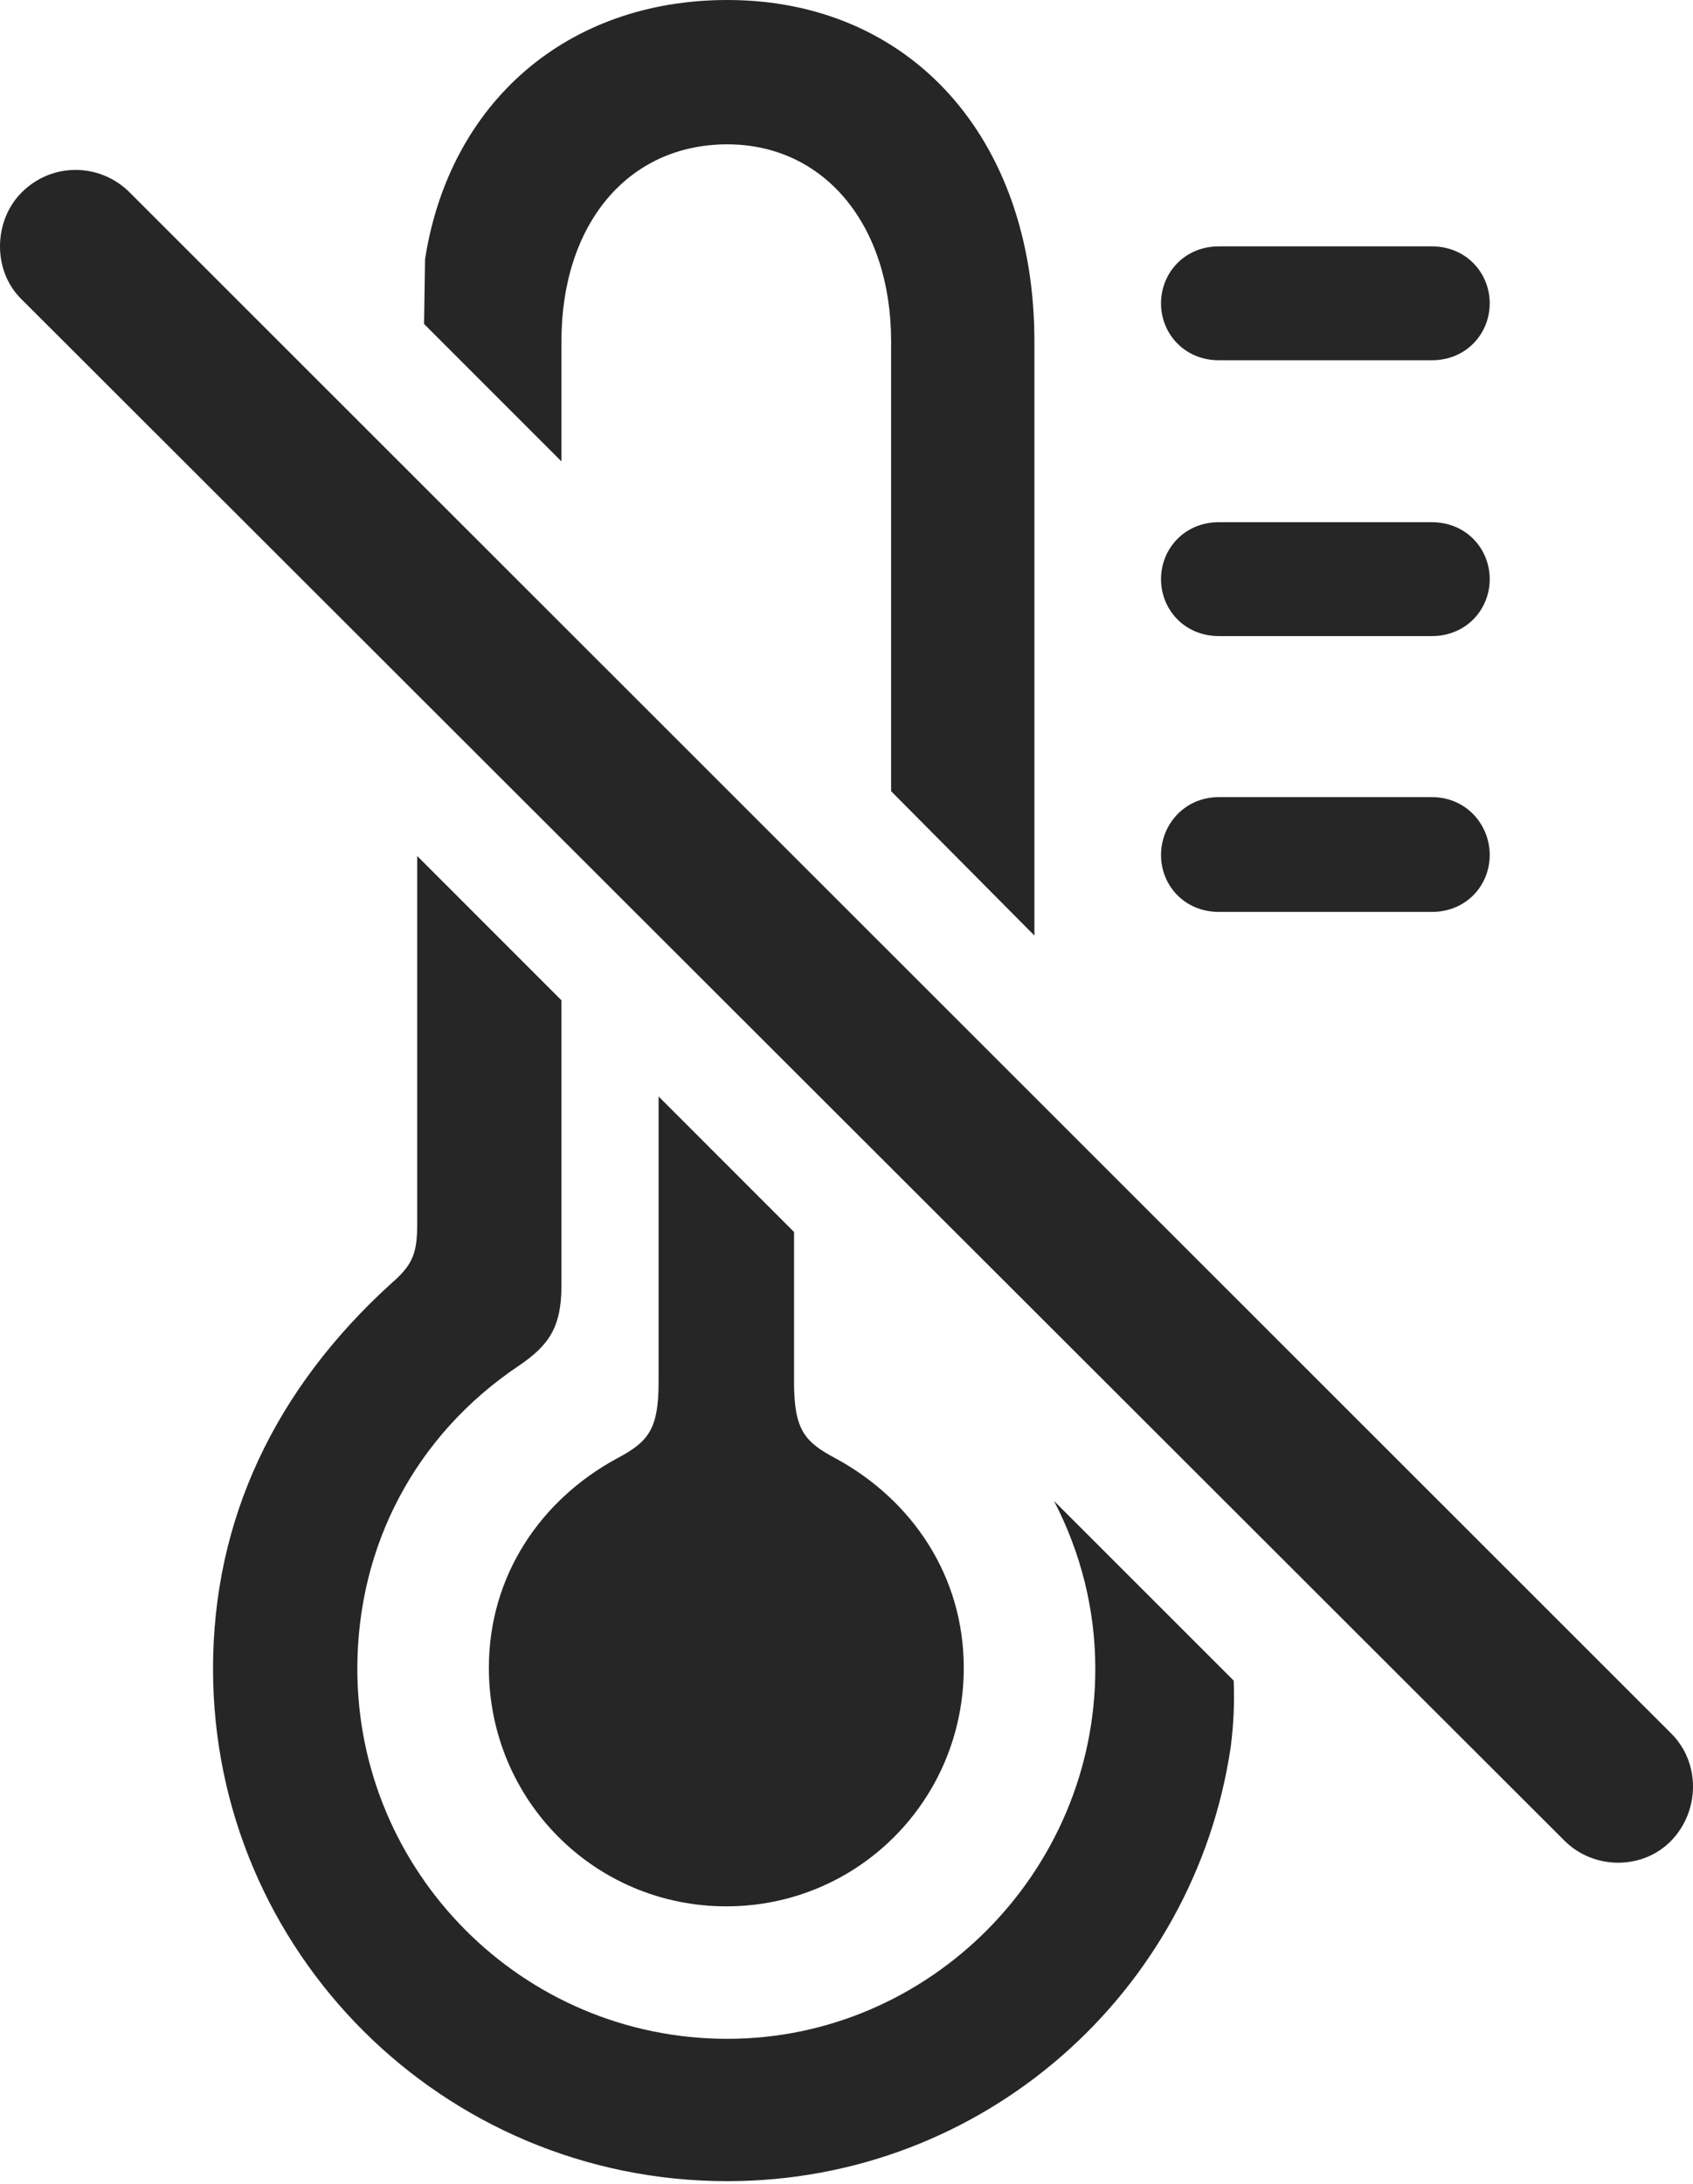 <?xml version="1.0" encoding="UTF-8"?>
<!--Generator: Apple Native CoreSVG 175.5-->
<!DOCTYPE svg
PUBLIC "-//W3C//DTD SVG 1.1//EN"
       "http://www.w3.org/Graphics/SVG/1.1/DTD/svg11.dtd">
<svg version="1.1" xmlns="http://www.w3.org/2000/svg" xmlns:xlink="http://www.w3.org/1999/xlink" width="16.848" height="21.729">
 <g>
  <rect height="21.729" opacity="0" width="16.848" x="0" y="0"/>
  <path d="M7.238 0C5.646 0 4.474 1.016 4.23 2.578L4.22 3.223L5.587 4.59L5.587 3.398C5.587 2.227 6.251 1.436 7.238 1.436C8.195 1.436 8.868 2.227 8.868 3.398L8.868 7.871L10.294 9.307L10.294 3.398C10.294 1.367 9.054 0 7.238 0ZM7.238 21.699C9.786 21.699 11.886 19.824 12.247 17.383C12.277 17.158 12.286 16.934 12.277 16.719L10.489 14.932C10.753 15.44 10.9 16.006 10.9 16.602C10.9 18.623 9.249 20.283 7.238 20.283C5.197 20.283 3.556 18.623 3.556 16.602C3.556 15.381 4.132 14.277 5.167 13.584C5.47 13.379 5.587 13.193 5.587 12.793L5.587 9.951L4.152 8.516L4.152 12.168C4.152 12.461 4.113 12.578 3.898 12.764C2.736 13.818 2.12 15.117 2.12 16.602C2.12 19.414 4.406 21.699 7.238 21.699ZM7.228 18.965C8.536 18.965 9.591 17.91 9.591 16.592C9.591 15.674 9.073 14.922 8.322 14.512C8.009 14.346 7.902 14.229 7.902 13.75L7.902 12.256L6.554 10.908L6.554 13.75C6.554 14.229 6.447 14.346 6.134 14.512C5.382 14.922 4.865 15.674 4.865 16.592C4.865 17.91 5.919 18.965 7.228 18.965ZM12.13 3.584L14.249 3.584C14.591 3.584 14.825 3.32 14.825 3.018C14.825 2.715 14.591 2.451 14.249 2.451L12.13 2.451C11.788 2.451 11.554 2.715 11.554 3.018C11.554 3.32 11.788 3.584 12.13 3.584ZM12.13 6.328L14.249 6.328C14.591 6.328 14.825 6.064 14.825 5.762C14.825 5.459 14.591 5.195 14.249 5.195L12.13 5.195C11.788 5.195 11.554 5.459 11.554 5.762C11.554 6.064 11.788 6.328 12.13 6.328ZM12.13 9.072L14.249 9.072C14.591 9.072 14.825 8.809 14.825 8.506C14.825 8.203 14.591 7.93 14.249 7.93L12.13 7.93C11.788 7.93 11.554 8.203 11.554 8.506C11.554 8.809 11.788 9.072 12.13 9.072Z" fill="#000000" fill-opacity="0.85"/>
  <path d="M15.568 18.311C15.861 18.604 16.349 18.604 16.632 18.311C16.915 18.018 16.925 17.539 16.632 17.246L1.29 1.914C0.997 1.621 0.519 1.611 0.216 1.914C-0.067 2.197-0.077 2.695 0.216 2.979Z" fill="#000000" fill-opacity="0.85"/>
 </g>
</svg>
